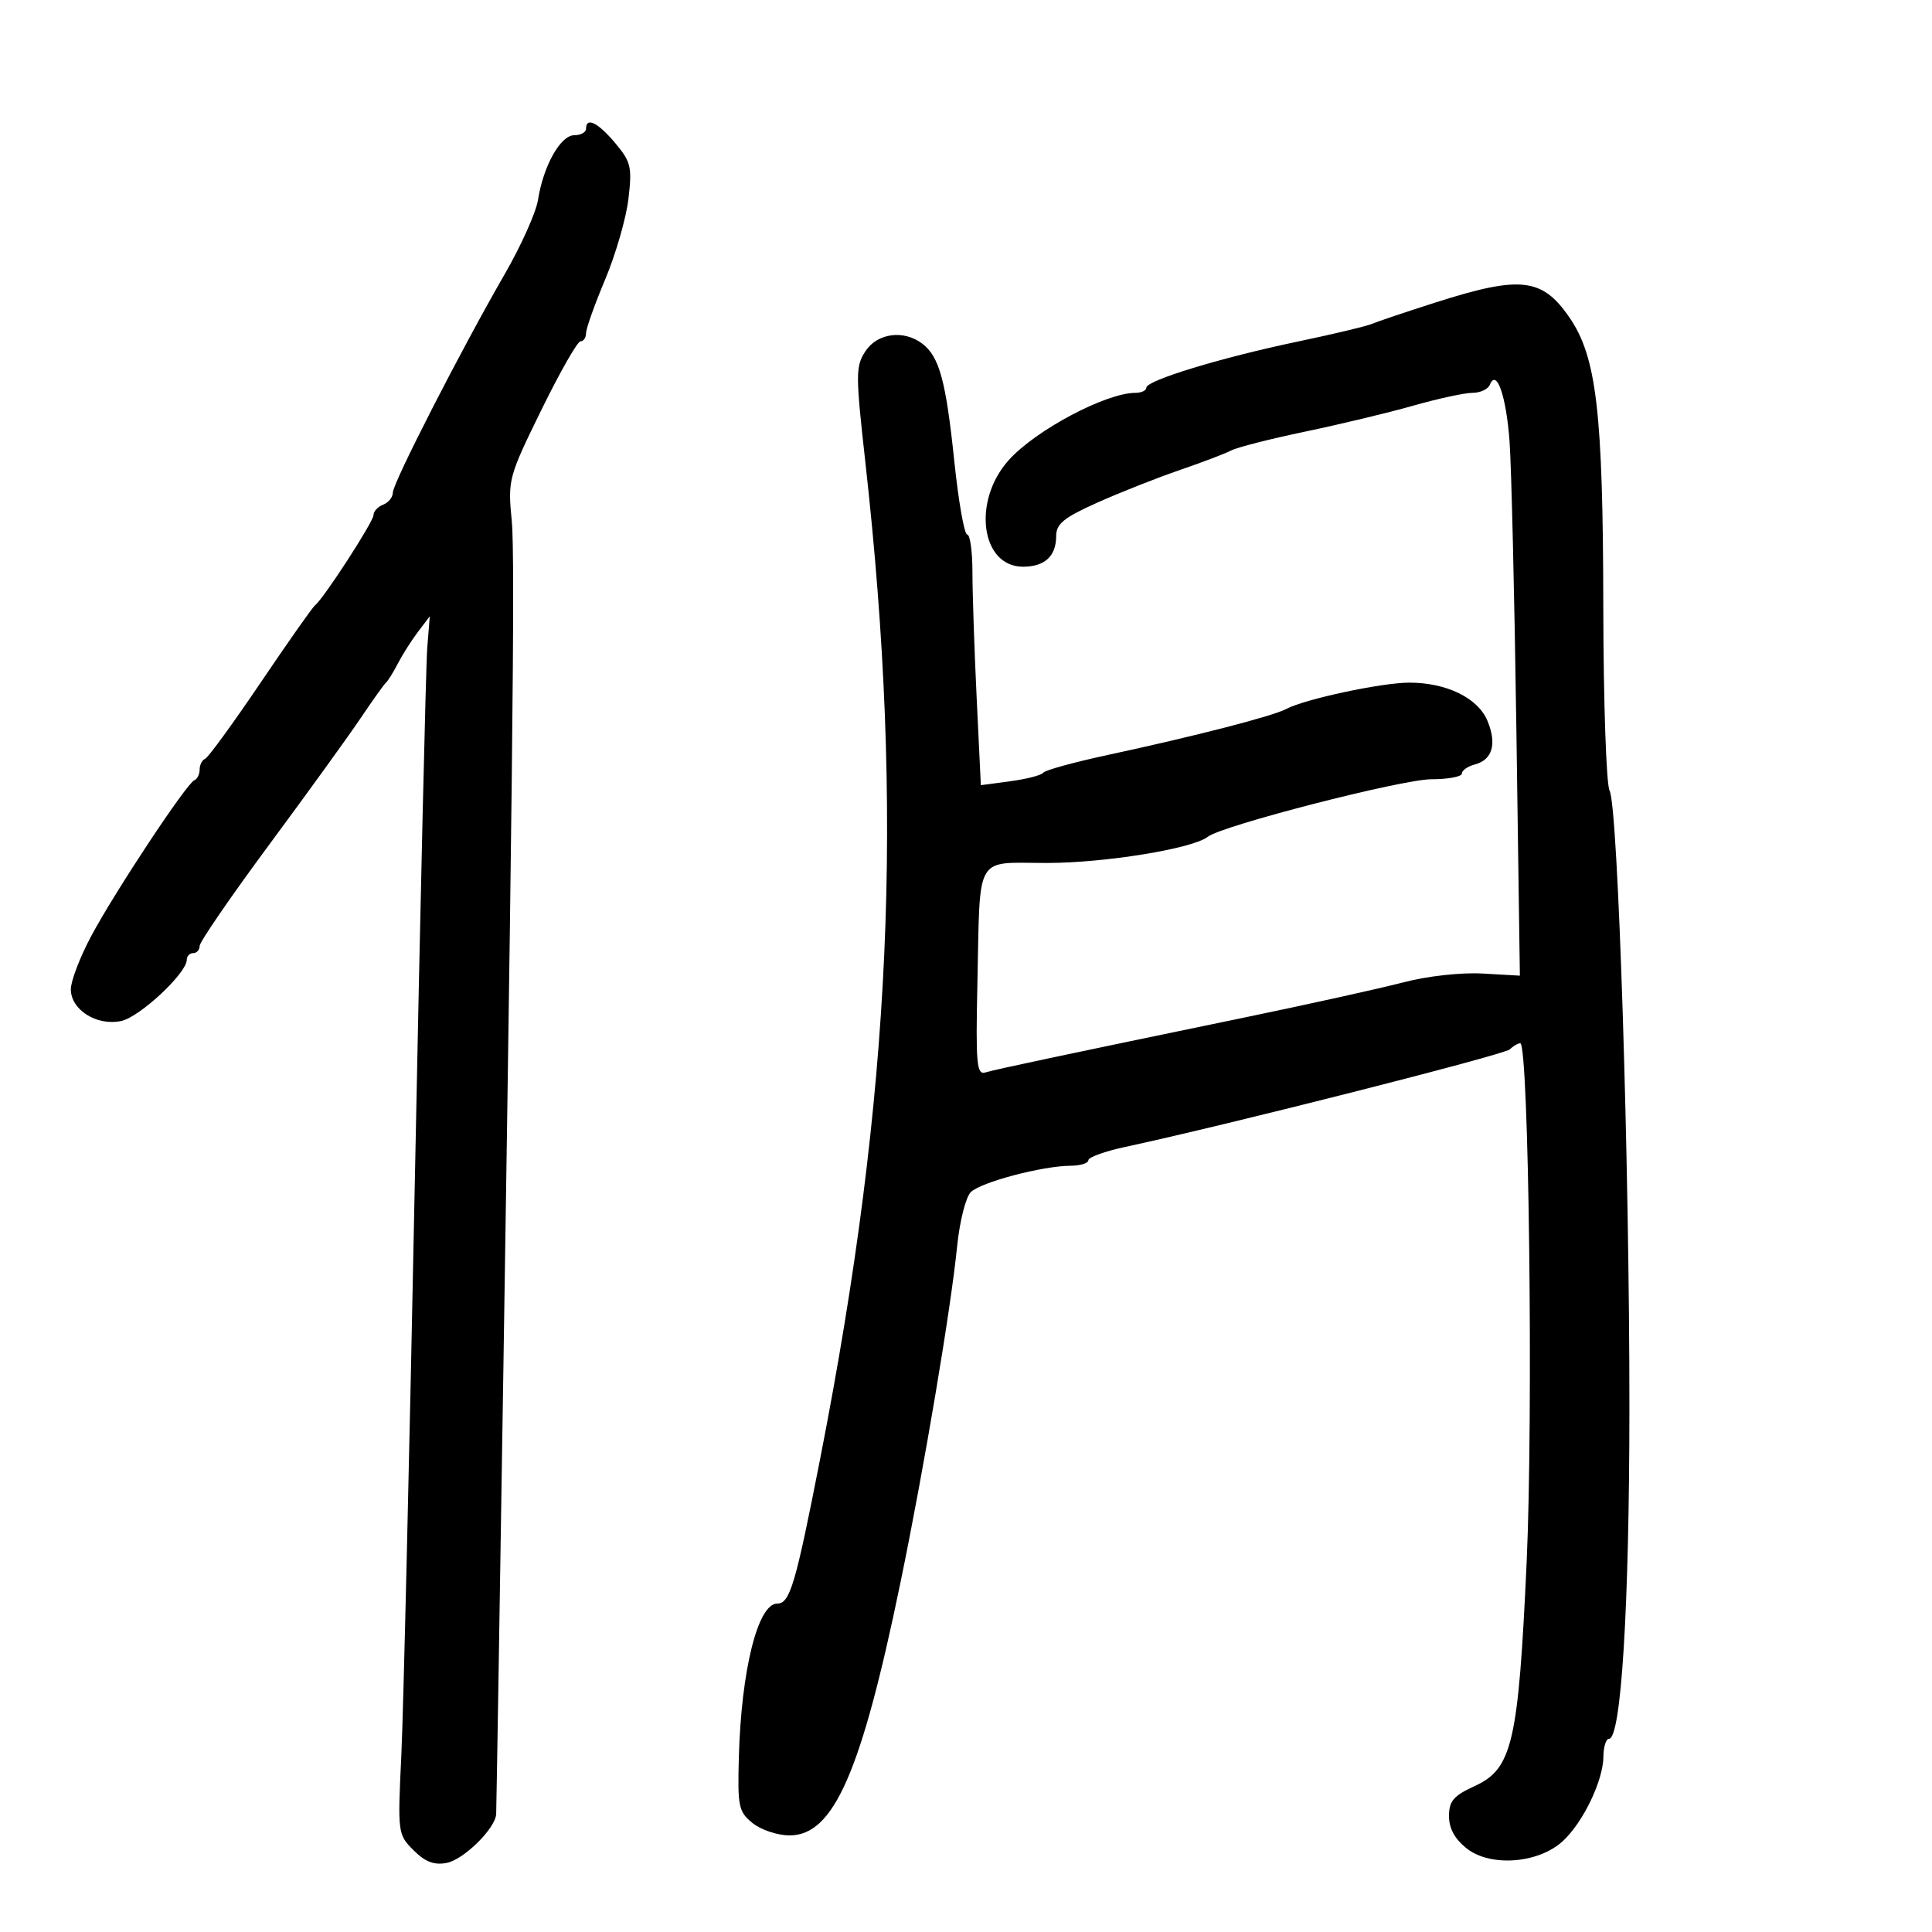 <svg xmlns="http://www.w3.org/2000/svg" width="300" height="300" viewBox="0 0 300 300" version="1.1">
	<path d="M 91 20 C 91 20.550, 90.171 21, 89.157 21 C 87.034 21, 84.362 25.773, 83.542 31.032 C 83.239 32.975, 80.921 38.150, 78.392 42.532 C 71.623 54.257, 61 75.001, 61 76.492 C 61 77.204, 60.325 78.045, 59.500 78.362 C 58.675 78.678, 58 79.406, 58 79.980 C 58 81.008, 50.206 93.029, 48.910 94 C 48.543 94.275, 44.744 99.675, 40.468 106 C 36.192 112.325, 32.312 117.650, 31.847 117.833 C 31.381 118.017, 31 118.767, 31 119.500 C 31 120.233, 30.626 120.983, 30.169 121.167 C 28.965 121.650, 17.827 138.485, 14.143 145.391 C 12.414 148.631, 11 152.333, 11 153.618 C 11 156.822, 15.061 159.365, 18.850 158.533 C 21.724 157.902, 29 151.099, 29 149.044 C 29 148.470, 29.450 148, 30 148 C 30.550 148, 31 147.496, 31 146.880 C 31 146.264, 35.871 139.177, 41.824 131.130 C 47.777 123.084, 54.160 114.250, 56.008 111.500 C 57.856 108.750, 59.623 106.275, 59.936 106 C 60.248 105.725, 61.085 104.375, 61.797 103 C 62.508 101.625, 63.910 99.420, 64.913 98.100 L 66.735 95.699 66.344 100.600 C 66.129 103.295, 65.265 140.375, 64.424 183 C 63.583 225.625, 62.634 265.973, 62.314 272.662 C 61.742 284.633, 61.772 284.863, 64.212 287.303 C 66.023 289.114, 67.408 289.645, 69.356 289.272 C 72.023 288.762, 76.959 283.884, 77.046 281.673 C 77.071 281.028, 77.253 270.375, 77.450 258 C 79.587 123.801, 80.011 86.532, 79.468 80.920 C 78.844 74.473, 78.937 74.124, 84.056 63.670 C 86.930 57.801, 89.668 53, 90.141 53 C 90.613 53, 91 52.429, 91 51.731 C 91 51.033, 92.338 47.278, 93.973 43.386 C 95.608 39.494, 97.234 33.860, 97.586 30.866 C 98.166 25.927, 97.975 25.124, 95.524 22.211 C 92.825 19.004, 91 18.112, 91 20 M 223 46.941 C 218.325 48.433, 213.825 49.945, 213 50.302 C 212.175 50.658, 207 51.891, 201.500 53.042 C 189.660 55.519, 178 59.069, 178 60.197 C 178 60.639, 177.244 61, 176.321 61 C 171.735 61, 160.830 66.784, 156.644 71.437 C 150.934 77.784, 152.299 88, 158.857 88 C 162.218 88, 164 86.357, 164 83.258 C 164 81.347, 165.169 80.392, 170.358 78.063 C 173.856 76.494, 179.593 74.224, 183.108 73.019 C 186.624 71.814, 190.258 70.431, 191.185 69.946 C 192.112 69.461, 197.287 68.143, 202.685 67.017 C 208.083 65.890, 215.640 64.076, 219.478 62.984 C 223.316 61.893, 227.441 61, 228.645 61 C 229.849 61, 231.062 60.438, 231.341 59.750 C 232.381 57.185, 233.868 61.418, 234.397 68.452 C 234.688 72.328, 235.169 92.600, 235.466 113.500 L 236.006 151.500 230.202 151.171 C 226.879 150.983, 221.640 151.565, 217.948 152.532 C 214.402 153.461, 203.175 155.944, 193 158.050 C 164.966 163.850, 154.653 166.037, 152.979 166.536 C 151.658 166.930, 151.499 165.119, 151.769 152.745 C 152.215 132.286, 151.228 134, 162.572 134 C 171.550 134, 185.242 131.771, 187.539 129.936 C 189.695 128.213, 217.702 121.005, 222.250 121.003 C 224.863 121.001, 227 120.602, 227 120.117 C 227 119.631, 227.898 118.999, 228.995 118.712 C 231.743 117.993, 232.462 115.530, 230.974 111.937 C 229.503 108.386, 224.624 106, 218.833 106 C 214.552 106, 202.557 108.567, 199.733 110.087 C 197.675 111.195, 185.547 114.320, 172 117.233 C 166.775 118.357, 162.275 119.595, 162 119.984 C 161.725 120.374, 159.431 120.969, 156.903 121.306 L 152.306 121.920 151.653 108.302 C 151.294 100.812, 151 92.055, 151 88.842 C 151 85.629, 150.633 83, 150.184 83 C 149.736 83, 148.831 77.842, 148.174 71.537 C 146.879 59.119, 145.856 55.373, 143.211 53.363 C 140.327 51.172, 136.234 51.714, 134.388 54.531 C 132.845 56.886, 132.844 58.086, 134.373 71.781 C 140.431 126.041, 138.459 169.718, 127.398 226.291 C 123.531 246.067, 122.665 249, 120.694 249 C 117.681 249, 115.102 259.312, 114.729 272.845 C 114.518 280.532, 114.682 281.321, 116.861 283.087 C 118.159 284.139, 120.744 285, 122.605 285 C 129.469 285, 133.751 275.207, 139.872 245.500 C 143.522 227.792, 147.639 203.334, 148.624 193.517 C 149.009 189.676, 149.961 185.896, 150.740 185.117 C 152.285 183.572, 161.857 181.041, 166.250 181.016 C 167.762 181.007, 169 180.622, 169 180.159 C 169 179.697, 171.588 178.764, 174.750 178.087 C 190.336 174.749, 233.616 163.771, 234.450 162.943 C 234.972 162.424, 235.700 162, 236.066 162 C 237.393 162, 238.103 219.697, 237.057 242.565 C 235.776 270.576, 234.829 274.664, 229.002 277.332 C 225.700 278.844, 225 279.662, 225 282.010 C 225 283.921, 225.903 285.568, 227.750 287.026 C 231.436 289.936, 238.890 289.370, 242.665 285.894 C 245.828 282.981, 248.948 276.485, 248.978 272.750 C 248.990 271.238, 249.378 270, 249.840 270 C 251.731 270, 253.001 249.522, 253.013 218.808 C 253.029 180.529, 251.256 125.220, 249.934 122.764 C 249.420 121.809, 248.982 108.984, 248.960 94.264 C 248.915 63.842, 247.916 55.373, 243.648 49.213 C 239.443 43.145, 236.060 42.773, 223 46.941" stroke="none" fill="black" fill-rule="evenodd"/>
</svg>